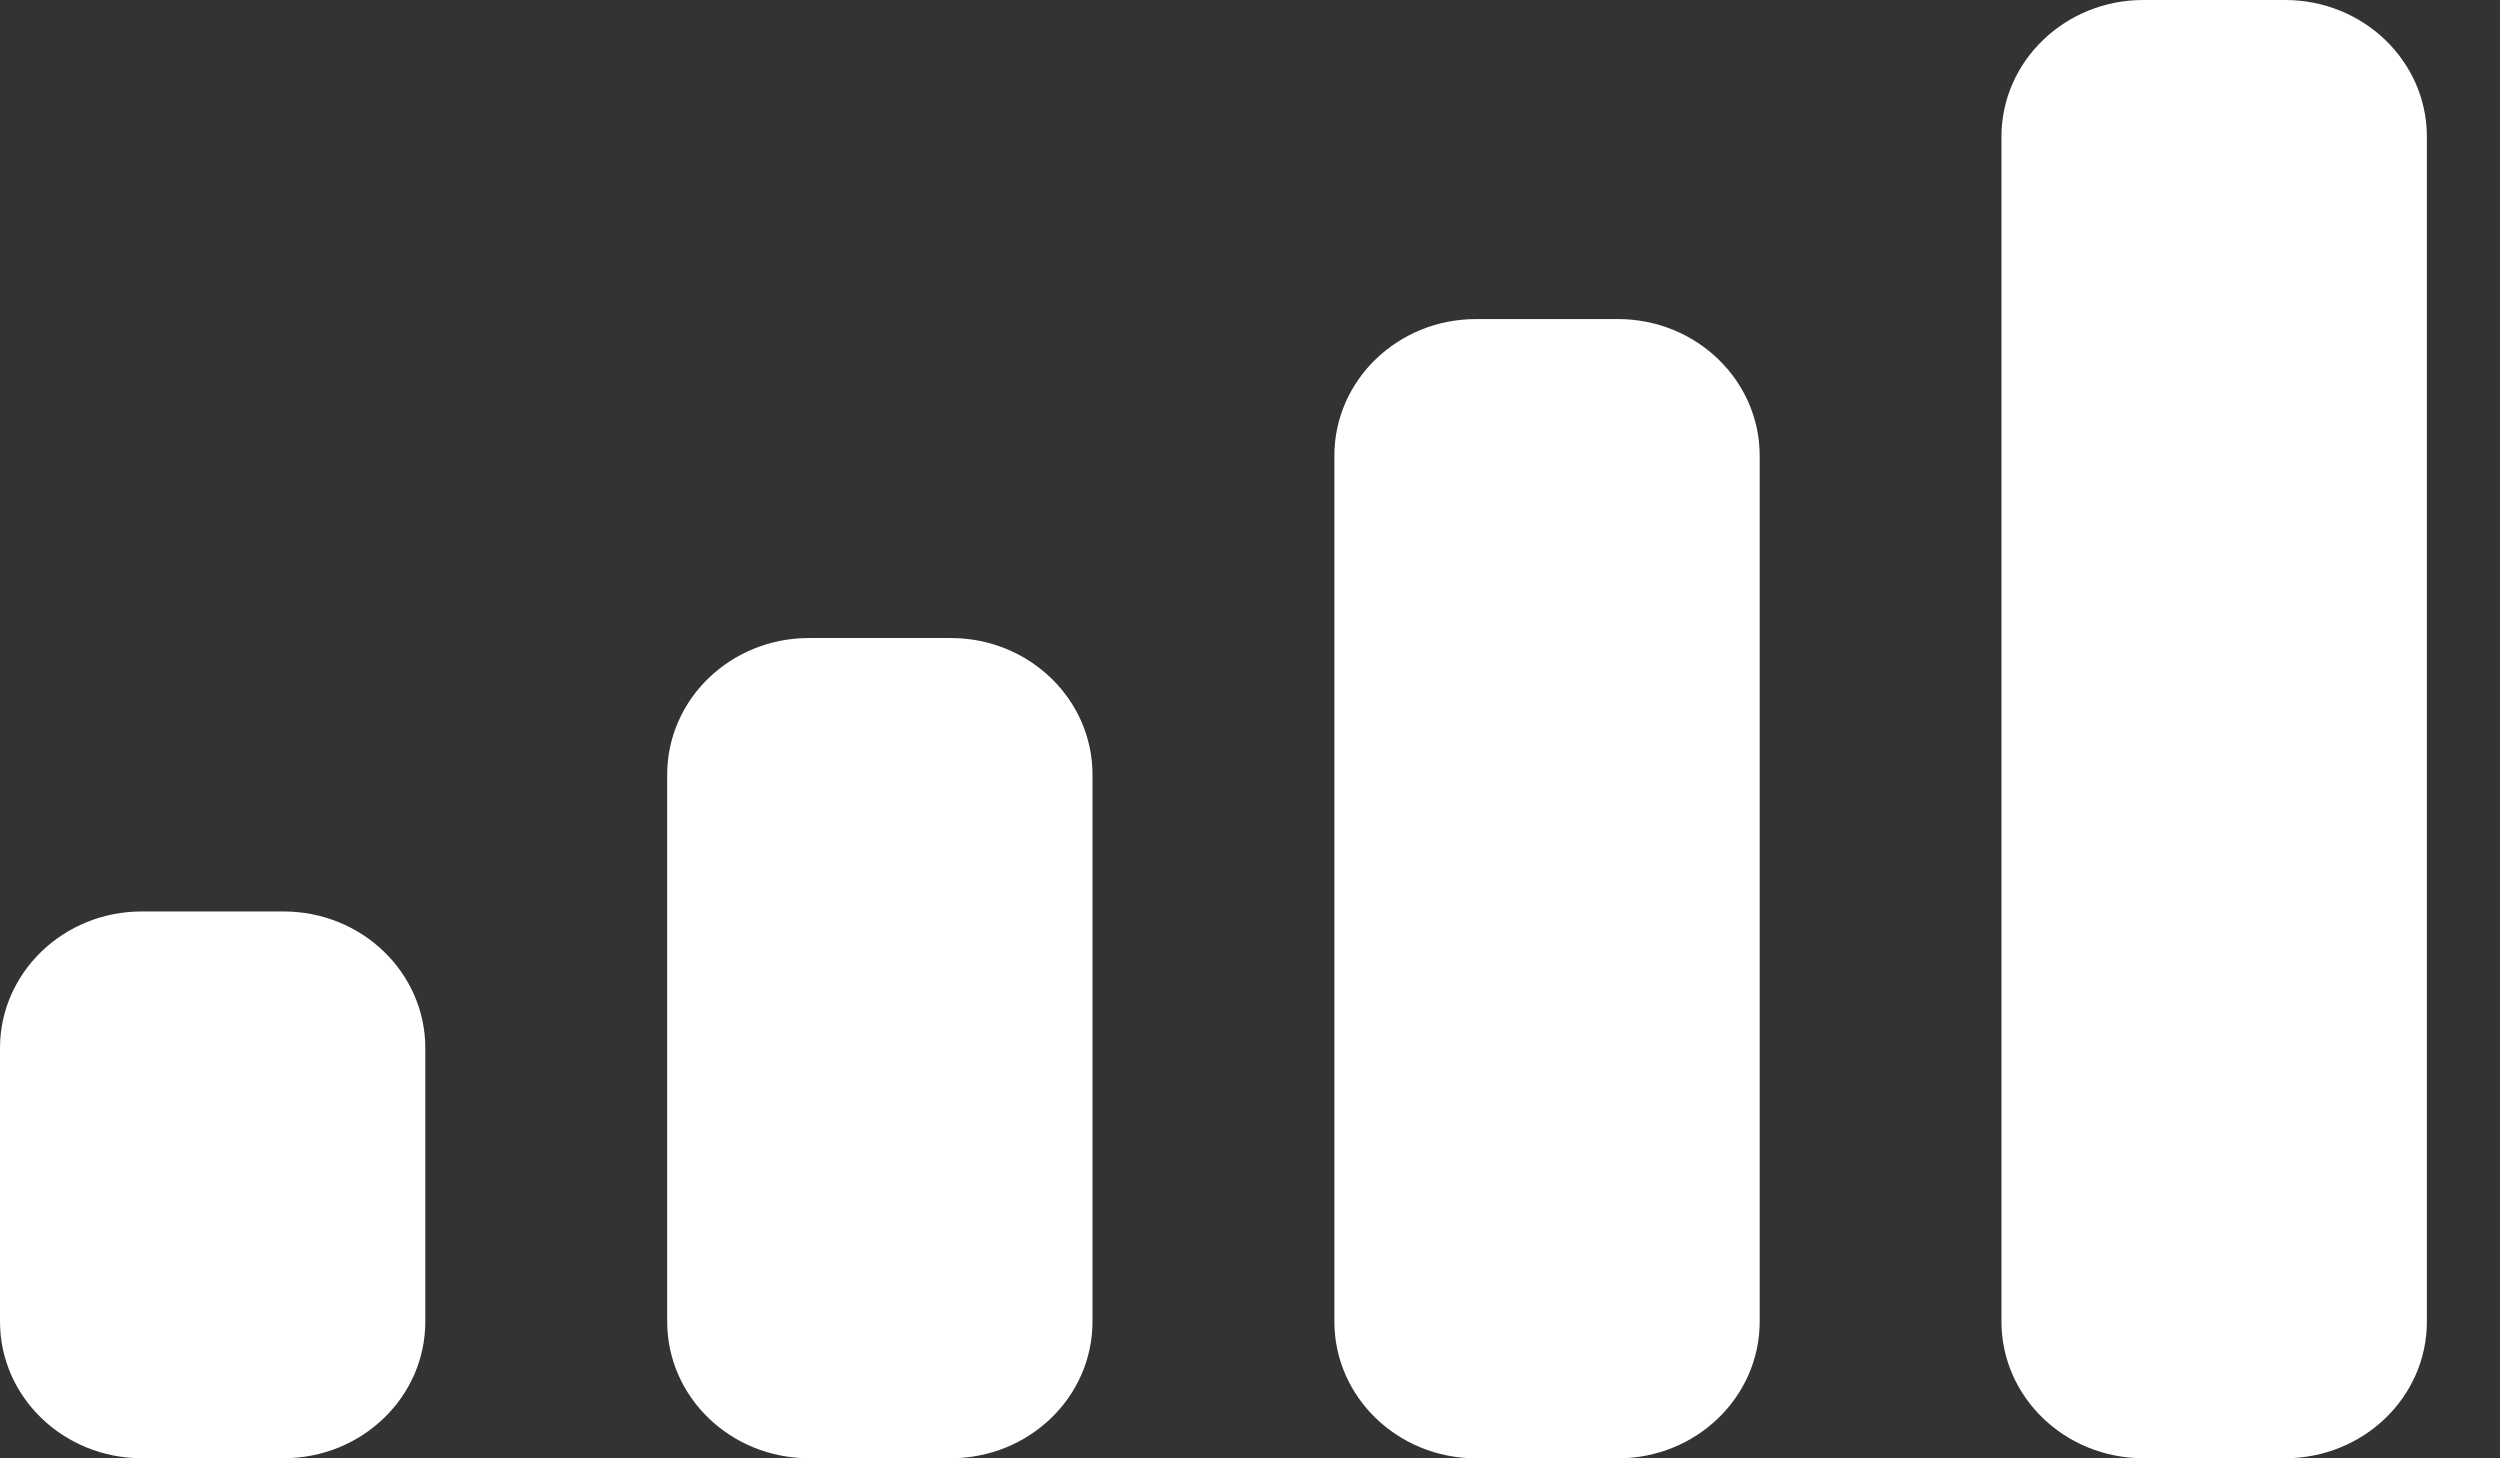 <svg width="24" height="14" viewBox="0 0 24 14" fill="none" xmlns="http://www.w3.org/2000/svg">
<rect x="0" y="0" width="24" height="14" fill="#333333" stroke="none"/>
<path fill-rule="evenodd" clip-rule="evenodd" d="M21.937 0H20.576C19.824 0 19.214 0.588 19.214 1.312V12.687C19.214 13.412 19.824 13.999 20.576 13.999H21.937C22.689 13.999 23.298 13.412 23.298 12.687V1.312C23.298 0.588 22.689 0 21.937 0ZM14.171 3.063H15.532C16.283 3.063 16.893 3.65 16.893 4.375V12.687C16.893 13.412 16.283 14 15.532 14H14.171C13.419 14 12.81 13.412 12.81 12.687V4.375C12.81 3.65 13.419 3.063 14.171 3.063ZM9.127 6.125H7.766C7.014 6.125 6.405 6.712 6.405 7.437V12.687C6.405 13.412 7.014 13.999 7.766 13.999H9.127C9.879 13.999 10.488 13.412 10.488 12.687V7.437C10.488 6.712 9.879 6.125 9.127 6.125ZM2.722 8.75H1.361C0.61 8.75 0 9.337 0 10.062V12.687C0 13.412 0.61 13.999 1.361 13.999H2.722C3.474 13.999 4.083 13.412 4.083 12.687V10.062C4.083 9.337 3.474 8.75 2.722 8.75Z" fill="white"/>
</svg>
